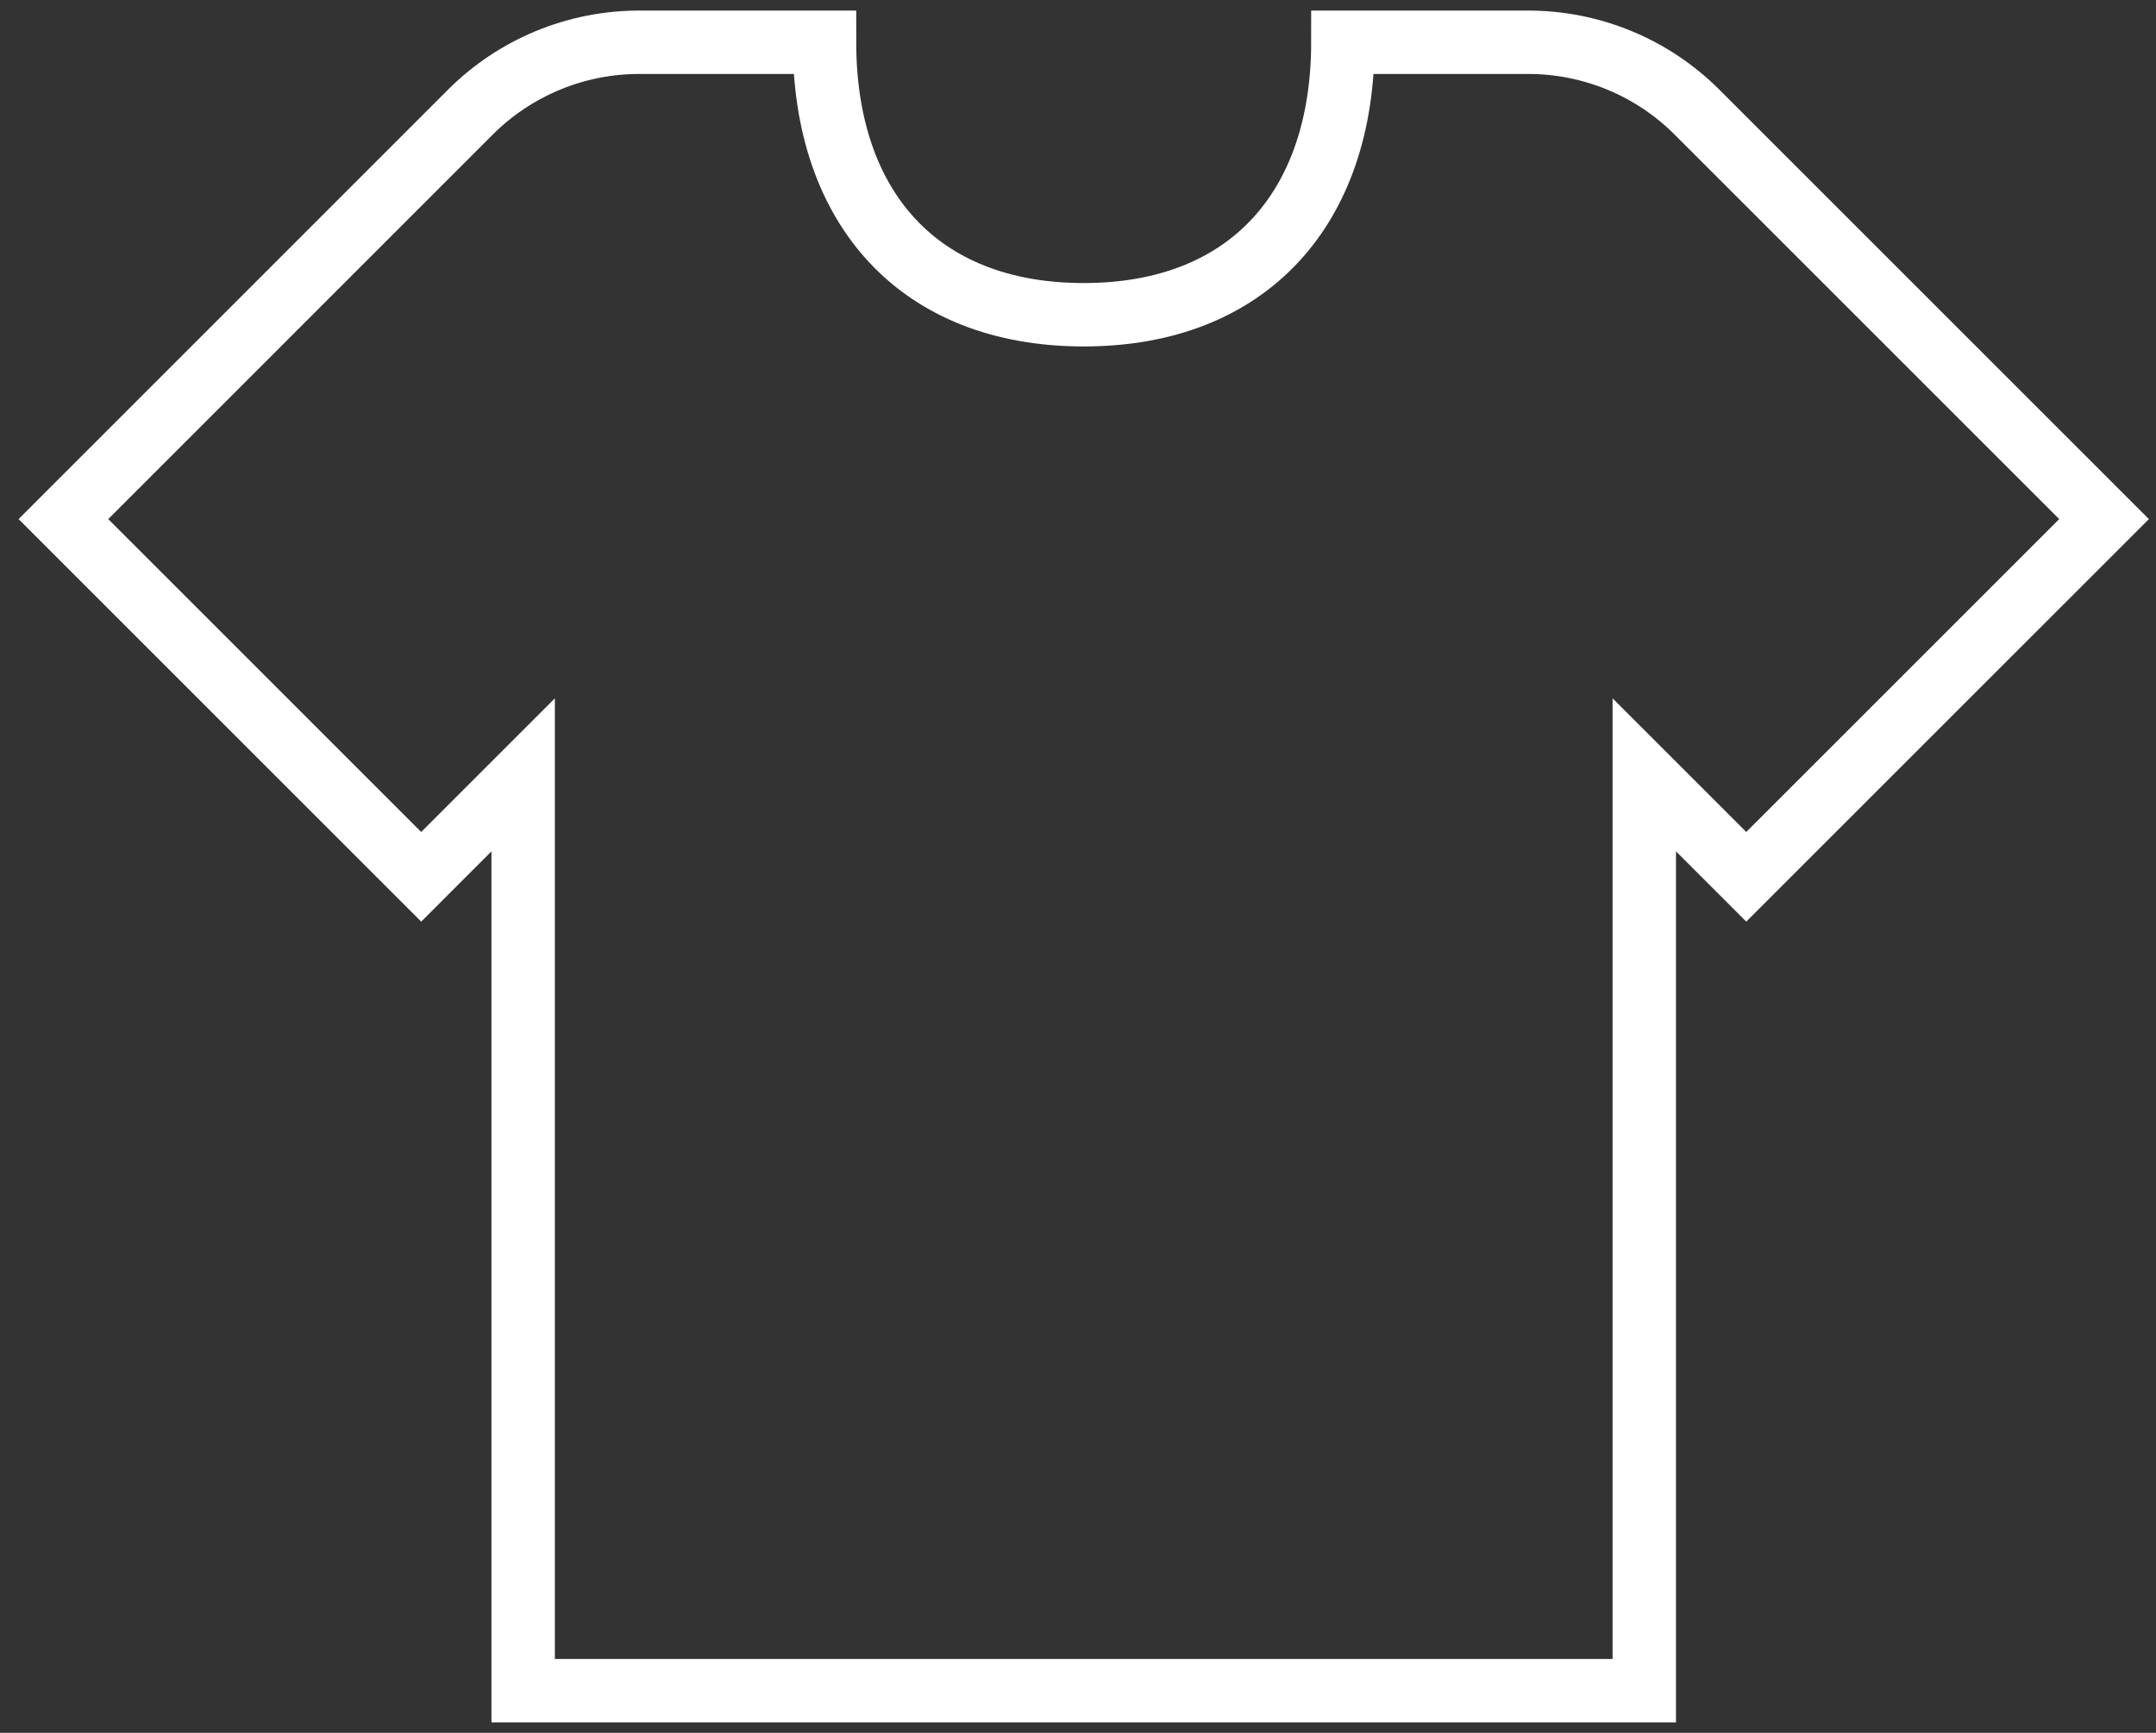 <svg width="102" height="82" viewBox="0 0 102 82" fill="none" xmlns="http://www.w3.org/2000/svg">
<rect x="0" y="0" width="102" height="82" fill="#333333" stroke="none"/>
<path d="M72.3 2H63.531C63.531 9.817 59.09 14.894 51.27 14.894C43.452 14.894 39.008 9.82 39.008 2H30.239C27.245 2 24.372 3.189 22.254 5.306L3 24.564L19.927 41.491L24.751 36.667V80.006H77.791V36.667L82.615 41.491L99.542 24.564L80.285 5.306C78.167 3.189 75.294 2 72.3 2Z" stroke="white" stroke-width="3" stroke-miterlimit="10"/>
</svg>
